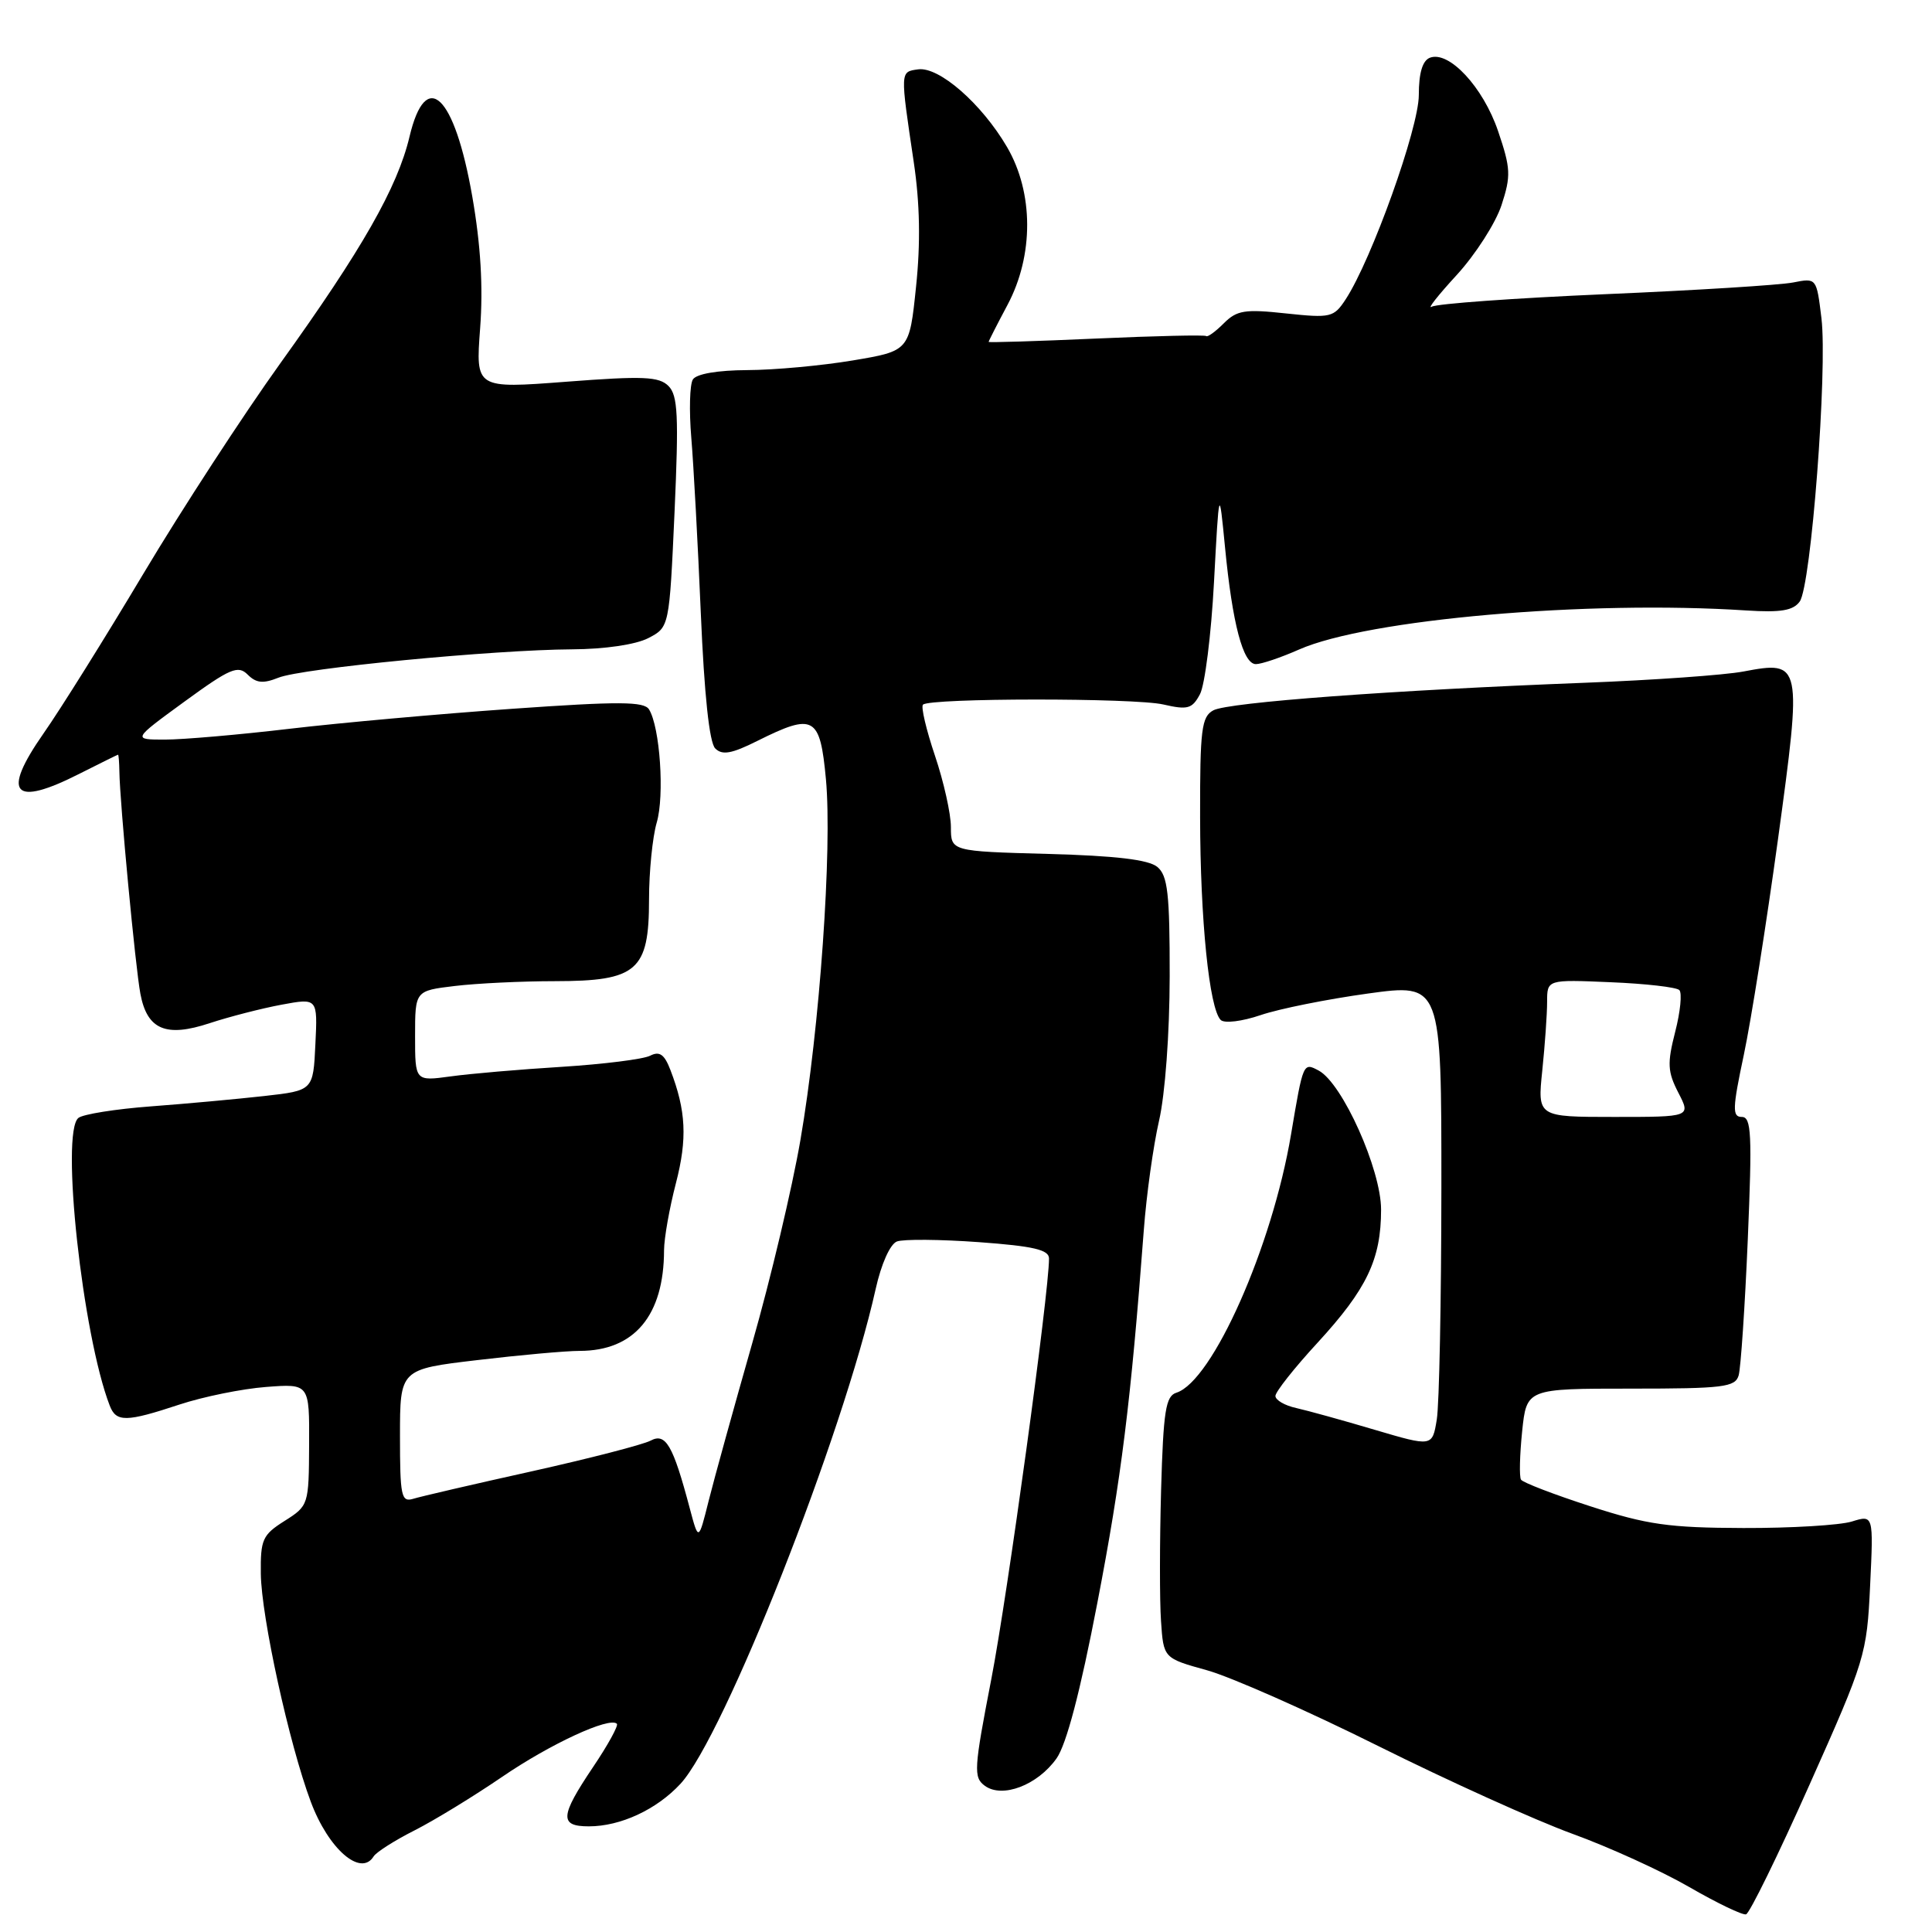 <?xml version="1.0" encoding="UTF-8" standalone="no"?>
<!DOCTYPE svg PUBLIC "-//W3C//DTD SVG 1.1//EN" "http://www.w3.org/Graphics/SVG/1.1/DTD/svg11.dtd" >
<svg xmlns="http://www.w3.org/2000/svg" xmlns:xlink="http://www.w3.org/1999/xlink" version="1.1" viewBox="0 0 256 256">
 <g >
 <path fill="currentColor"
d=" M 239.78 236.46 C 247.14 219.97 247.37 219.24 247.80 210.11 C 248.25 200.72 248.25 200.72 245.38 201.61 C 243.79 202.10 237.32 202.49 231.00 202.47 C 221.15 202.44 218.24 202.03 210.73 199.59 C 205.91 198.03 201.77 196.44 201.54 196.06 C 201.30 195.68 201.37 192.81 201.69 189.68 C 202.28 184.00 202.28 184.00 216.07 184.00 C 228.35 184.00 229.92 183.81 230.38 182.25 C 230.66 181.29 231.21 173.19 231.59 164.25 C 232.18 150.27 232.07 148.00 230.80 148.00 C 229.52 148.00 229.55 146.91 231.07 139.75 C 232.03 135.21 234.06 122.37 235.59 111.22 C 238.80 87.74 238.75 87.52 231.00 88.98 C 228.53 89.45 219.07 90.12 210.00 90.47 C 184.54 91.45 162.75 93.06 160.78 94.12 C 159.21 94.96 159.00 96.62 159.02 108.29 C 159.04 121.89 160.23 133.63 161.75 135.15 C 162.23 135.63 164.57 135.35 167.06 134.50 C 169.50 133.67 175.89 132.39 181.25 131.65 C 191.00 130.31 191.00 130.31 190.99 157.40 C 190.98 172.31 190.71 186.12 190.38 188.10 C 189.79 191.71 189.79 191.71 182.14 189.45 C 177.94 188.20 173.26 186.91 171.75 186.57 C 170.24 186.24 169.00 185.52 169.00 184.97 C 169.00 184.43 171.51 181.25 174.59 177.91 C 181.12 170.80 183.00 166.86 183.00 160.28 C 183.00 154.97 177.88 143.55 174.74 141.86 C 172.68 140.76 172.68 140.75 171.07 150.31 C 168.57 165.20 160.66 183.02 155.88 184.54 C 154.46 184.99 154.15 186.93 153.85 197.46 C 153.66 204.28 153.65 212.07 153.84 214.79 C 154.17 219.72 154.17 219.72 159.94 221.32 C 163.12 222.21 173.32 226.72 182.61 231.35 C 191.90 235.98 203.47 241.21 208.33 242.98 C 213.19 244.74 220.16 247.92 223.83 250.04 C 227.50 252.16 230.89 253.79 231.36 253.66 C 231.83 253.53 235.62 245.80 239.78 236.46 Z  M 49.51 245.98 C 49.86 245.42 52.29 243.87 54.92 242.54 C 57.55 241.21 62.76 238.02 66.51 235.46 C 72.88 231.10 80.77 227.44 81.74 228.41 C 81.97 228.64 80.55 231.23 78.58 234.15 C 74.19 240.68 74.10 242.00 78.03 242.00 C 82.22 242.00 87.00 239.78 90.16 236.37 C 95.94 230.14 111.72 190.13 116.03 170.80 C 116.77 167.48 117.94 164.85 118.85 164.50 C 119.70 164.18 124.59 164.22 129.70 164.59 C 136.96 165.12 139.00 165.60 139.00 166.76 C 139.00 171.31 133.50 211.41 131.36 222.46 C 129.04 234.44 128.97 235.51 130.50 236.63 C 132.82 238.32 137.47 236.55 139.99 233.01 C 141.30 231.17 143.14 224.18 145.41 212.36 C 148.58 195.92 149.84 185.80 151.56 163.00 C 151.91 158.32 152.82 151.80 153.58 148.50 C 154.38 145.03 154.98 136.96 154.99 129.37 C 155.00 118.37 154.73 116.02 153.35 114.87 C 152.19 113.91 147.83 113.39 138.85 113.15 C 126.00 112.80 126.00 112.80 126.00 109.59 C 126.00 107.83 125.05 103.58 123.89 100.14 C 122.73 96.70 122.01 93.65 122.30 93.37 C 123.19 92.48 150.31 92.46 154.16 93.35 C 157.38 94.09 157.97 93.92 159.00 91.99 C 159.65 90.78 160.49 84.10 160.86 77.15 C 161.54 64.50 161.54 64.50 162.32 72.50 C 163.30 82.66 164.71 88.00 166.41 88.00 C 167.15 88.00 169.72 87.13 172.12 86.07 C 181.19 82.06 210.37 79.51 231.41 80.89 C 235.95 81.18 237.60 80.91 238.47 79.71 C 239.98 77.65 242.17 48.99 241.35 42.16 C 240.70 36.82 240.70 36.82 237.60 37.43 C 235.89 37.77 224.70 38.47 212.72 38.98 C 200.74 39.50 190.39 40.24 189.72 40.64 C 189.05 41.03 190.54 39.14 193.03 36.43 C 195.51 33.72 198.18 29.56 198.96 27.18 C 200.23 23.29 200.18 22.31 198.50 17.36 C 196.52 11.54 192.00 6.68 189.47 7.65 C 188.49 8.03 188.00 9.66 188.00 12.59 C 188.00 16.96 181.76 34.38 178.31 39.66 C 176.73 42.07 176.33 42.16 170.39 41.53 C 164.95 40.94 163.89 41.11 162.16 42.84 C 161.06 43.94 160.02 44.70 159.83 44.53 C 159.65 44.36 153.09 44.51 145.25 44.86 C 137.41 45.21 131.00 45.41 131.00 45.30 C 131.00 45.19 132.12 42.99 133.50 40.40 C 137.00 33.82 136.97 25.52 133.43 19.47 C 130.06 13.72 124.42 8.80 121.65 9.19 C 119.26 9.53 119.27 9.32 121.08 21.50 C 121.89 26.95 121.99 32.21 121.38 38.00 C 120.50 46.50 120.50 46.50 113.00 47.76 C 108.88 48.45 102.59 49.03 99.04 49.04 C 95.07 49.06 92.28 49.54 91.81 50.28 C 91.39 50.95 91.30 54.42 91.60 58.00 C 91.90 61.58 92.47 72.03 92.86 81.23 C 93.32 92.04 93.99 98.39 94.77 99.17 C 95.70 100.10 96.94 99.88 100.34 98.18 C 107.86 94.43 108.66 94.88 109.44 103.25 C 110.29 112.45 108.62 136.22 106.06 151.06 C 104.98 157.35 102.11 169.47 99.67 178.00 C 97.24 186.53 94.64 195.91 93.90 198.87 C 92.56 204.23 92.56 204.23 91.40 199.87 C 89.18 191.49 88.21 189.82 86.21 190.89 C 85.21 191.42 78.12 193.25 70.45 194.96 C 62.78 196.66 55.71 198.30 54.75 198.60 C 53.17 199.08 53.00 198.25 53.00 190.28 C 53.00 181.43 53.00 181.43 63.25 180.22 C 68.89 179.55 74.98 179.00 76.80 179.00 C 84.05 179.00 87.98 174.32 87.99 165.64 C 88.00 164.07 88.70 160.09 89.56 156.79 C 91.09 150.88 90.91 147.18 88.83 141.77 C 88.03 139.69 87.39 139.25 86.14 139.89 C 85.24 140.35 79.98 141.01 74.45 141.36 C 68.92 141.70 62.28 142.27 59.70 142.63 C 55.00 143.27 55.00 143.27 55.00 137.28 C 55.00 131.28 55.00 131.28 60.25 130.65 C 63.14 130.30 69.13 130.01 73.56 130.01 C 84.42 130.00 86.00 128.63 86.00 119.20 C 86.00 115.51 86.46 110.91 87.02 108.99 C 88.07 105.42 87.45 96.35 86.00 94.00 C 85.34 92.94 82.04 92.92 67.85 93.92 C 58.31 94.59 45.03 95.78 38.34 96.57 C 31.65 97.36 24.23 98.00 21.86 98.00 C 17.54 98.00 17.54 98.00 24.45 92.96 C 30.50 88.55 31.54 88.11 32.82 89.39 C 33.95 90.52 34.86 90.61 36.89 89.80 C 39.98 88.55 65.40 86.10 75.80 86.04 C 80.13 86.02 84.24 85.41 85.89 84.56 C 88.69 83.11 88.69 83.11 89.38 67.87 C 89.95 55.07 89.82 52.40 88.58 51.15 C 87.32 49.89 85.23 49.80 75.06 50.58 C 63.02 51.50 63.02 51.50 63.62 43.50 C 64.03 38.06 63.70 32.47 62.58 26.04 C 60.22 12.52 56.44 8.92 54.26 18.12 C 52.66 24.84 47.99 33.04 37.15 48.13 C 32.27 54.93 24.10 67.47 19.01 76.00 C 13.92 84.53 7.96 94.06 5.77 97.18 C 0.14 105.24 1.73 107.00 10.58 102.50 C 13.29 101.13 15.56 100.01 15.64 100.00 C 15.72 100.00 15.80 101.01 15.82 102.25 C 15.87 106.25 17.94 128.17 18.60 131.67 C 19.49 136.44 21.99 137.50 27.80 135.57 C 30.39 134.72 34.66 133.62 37.29 133.13 C 42.09 132.24 42.09 132.24 41.79 138.37 C 41.50 144.50 41.50 144.50 35.00 145.23 C 31.42 145.63 24.68 146.25 20.00 146.60 C 15.32 146.95 11.00 147.64 10.39 148.13 C 8.00 150.03 10.93 176.92 14.54 186.25 C 15.39 188.47 16.71 188.45 23.78 186.11 C 26.93 185.07 32.09 184.02 35.25 183.78 C 41.00 183.34 41.00 183.34 40.96 191.42 C 40.92 199.41 40.89 199.52 37.71 201.53 C 34.78 203.38 34.51 203.99 34.56 208.53 C 34.63 214.26 38.31 231.07 41.18 238.74 C 43.52 245.01 47.81 248.74 49.51 245.98 Z  M 204.36 141.85 C 204.71 138.47 205.00 134.38 205.00 132.75 C 205.00 129.79 205.00 129.79 213.42 130.15 C 218.05 130.34 222.15 130.81 222.52 131.19 C 222.90 131.57 222.66 134.06 221.97 136.73 C 220.90 140.92 220.96 142.01 222.39 144.79 C 224.05 148.00 224.05 148.00 213.88 148.00 C 203.72 148.00 203.72 148.00 204.36 141.85 Z "/>
</g>
</svg>